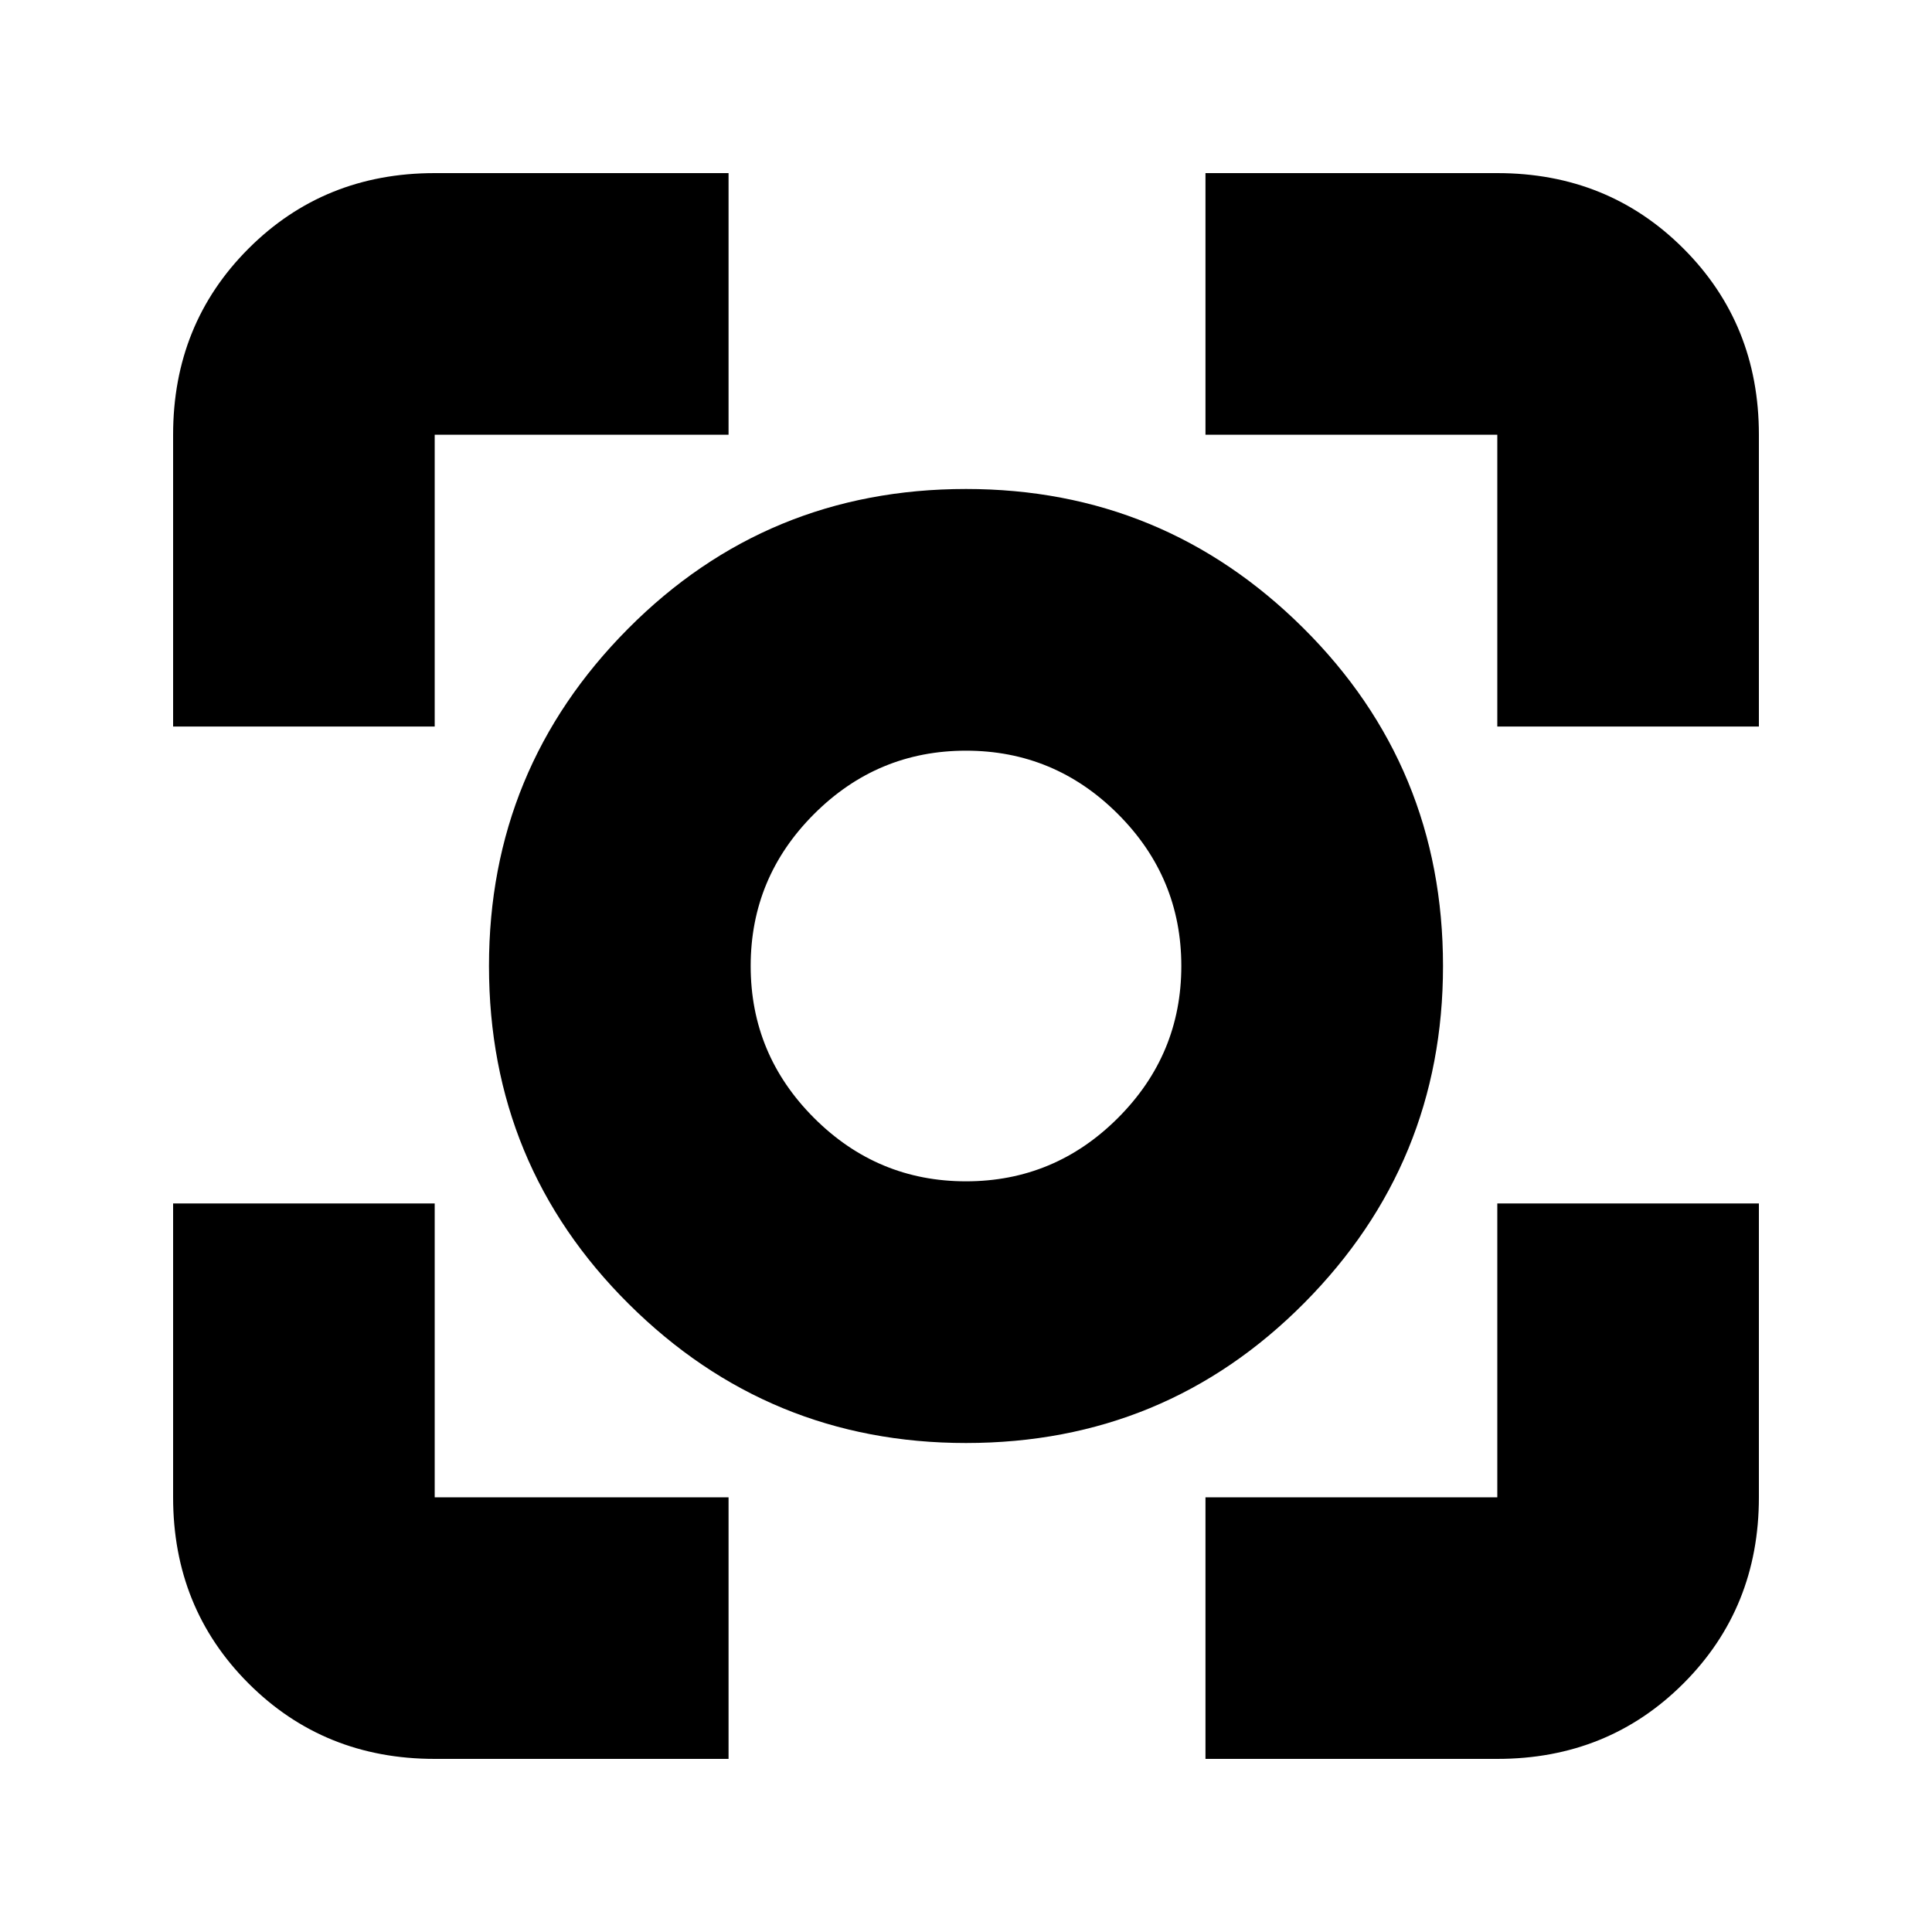 <svg xmlns="http://www.w3.org/2000/svg" height="20" width="20"><path d="M10 14.938Q7.958 14.938 6.51 13.5Q5.062 12.062 5.062 10Q5.062 7.958 6.5 6.51Q7.938 5.062 10 5.062Q12.042 5.062 13.49 6.5Q14.938 7.938 14.938 10Q14.938 12.042 13.5 13.49Q12.062 14.938 10 14.938ZM10 10Q10 10 10 10Q10 10 10 10Q10 10 10 10Q10 10 10 10Q10 10 10 10Q10 10 10 10Q10 10 10 10Q10 10 10 10ZM1.792 7.521V4.5Q1.792 3.354 2.573 2.573Q3.354 1.792 4.5 1.792H7.542V4.5H4.5Q4.5 4.5 4.5 4.5Q4.5 4.5 4.5 4.5V7.521ZM7.542 18.208H4.5Q3.354 18.208 2.573 17.427Q1.792 16.646 1.792 15.5V12.458H4.5V15.5Q4.5 15.5 4.5 15.5Q4.5 15.5 4.5 15.5H7.542ZM12.479 18.208V15.5H15.5Q15.5 15.5 15.5 15.5Q15.5 15.5 15.5 15.5V12.458H18.208V15.5Q18.208 16.646 17.427 17.427Q16.646 18.208 15.5 18.208ZM15.5 7.521V4.5Q15.5 4.5 15.5 4.5Q15.5 4.5 15.5 4.5H12.479V1.792H15.5Q16.646 1.792 17.427 2.573Q18.208 3.354 18.208 4.5V7.521ZM10 12.229Q10.917 12.229 11.573 11.573Q12.229 10.917 12.229 10Q12.229 9.083 11.573 8.427Q10.917 7.771 10 7.771Q9.083 7.771 8.427 8.427Q7.771 9.083 7.771 10Q7.771 10.917 8.427 11.573Q9.083 12.229 10 12.229Z"/></svg>